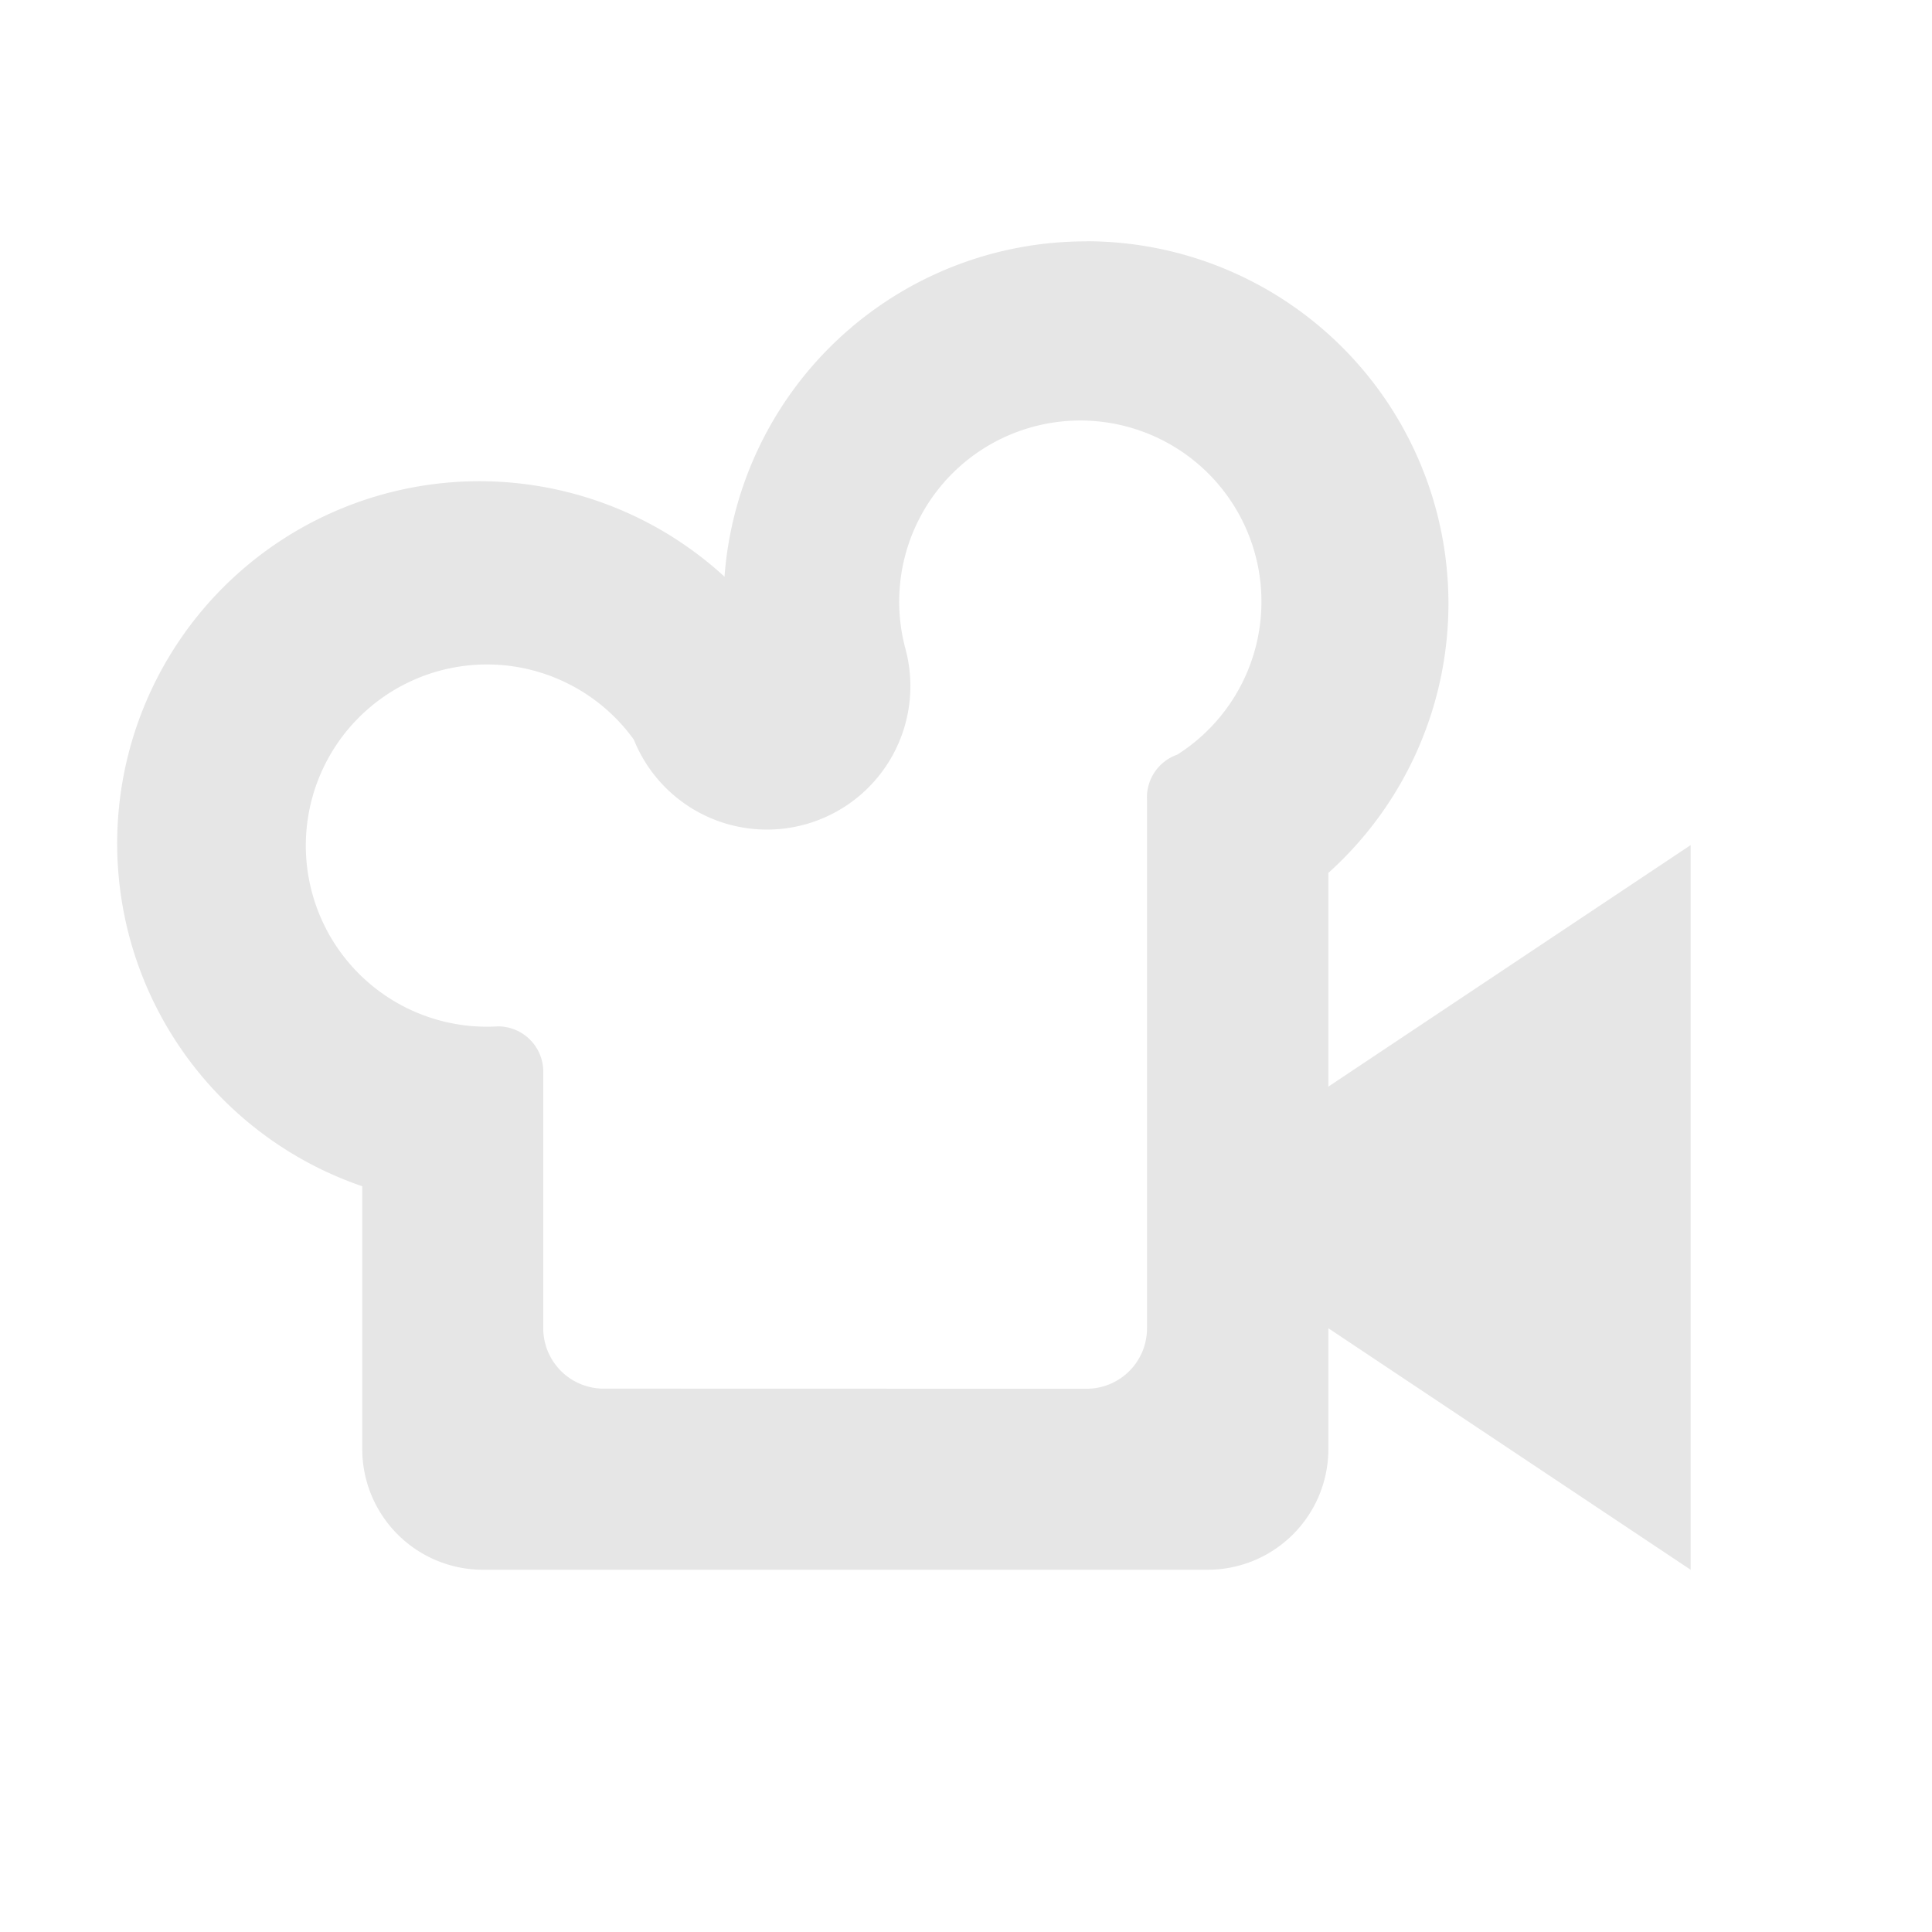 <svg xmlns="http://www.w3.org/2000/svg" width="16" height="16"><path fill="#e0e0e0" fill-opacity=".8" d="m9 1.999a3 3 0 0 0 -3 2.777 3 3 0 1 0 -3 5.048v2.176a1 1 0 0 0 1 1h6.001a1 1 0 0 0 1-1v-1l3 2v-6.001l-3 2v-1.77a3 3 0 0 0 -2-5.231zm-4.001 9.501a.5.5 0 0 1 -.5-.5v-2.125a.375.375 0 0 0 -.375-.375 1.5 1.5 0 1 1 1.125-2.375 1.188 1.188 0 0 0 2.25-.75 1.5 1.5 0 1 1 2.25.875.375.375 0 0 0 -.25.375v4.376a.5.5 0 0 1 -.5.5z"/></svg>